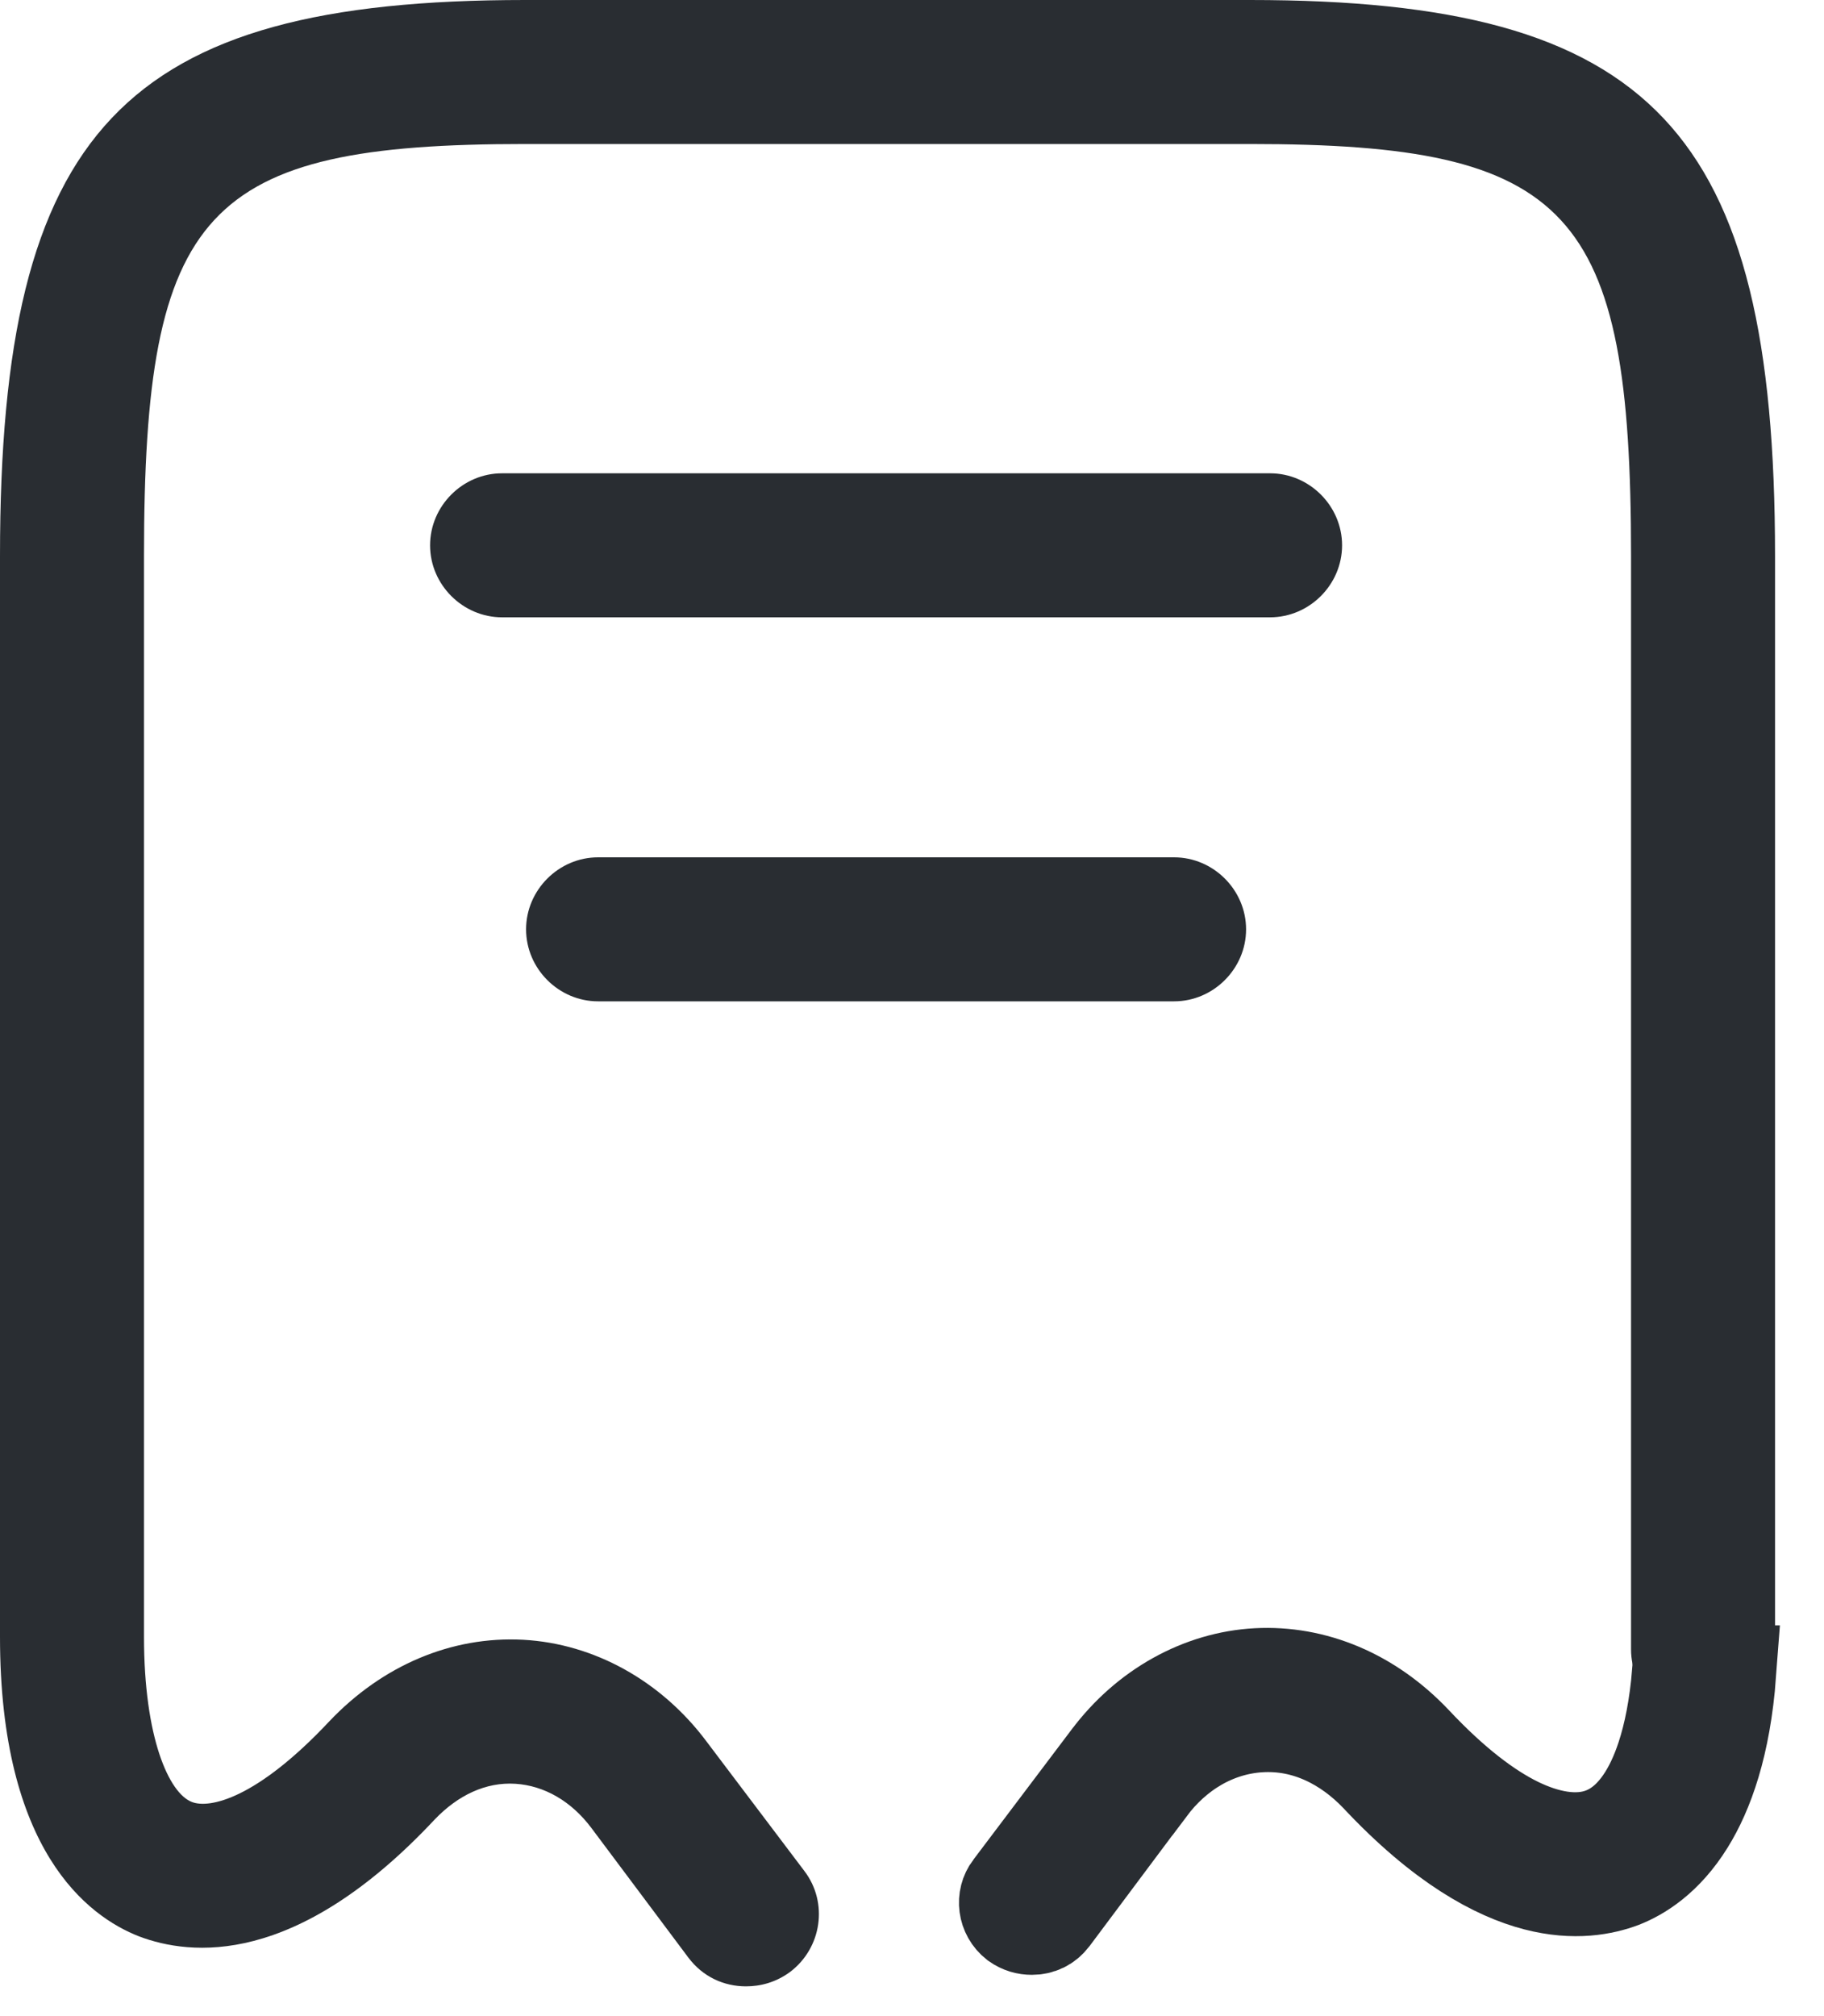 <svg width="19" height="21" viewBox="0 0 19 21" fill="none" xmlns="http://www.w3.org/2000/svg">
<path d="M7.77 20.69C7.54 20.69 7.32 20.59 7.17 20.39L6.16 19.04C5.95 18.76 5.67 18.6 5.37 18.58C5.06 18.56 4.77 18.7 4.53 18.95C3.08 20.5 1.98 20.37 1.45 20.17C0.91 19.96 0 19.27 0 17.05V5.79C0 1.35 1.28 0 5.47 0H13.02C17.21 0 18.49 1.35 18.49 5.79V17.18C18.49 17.59 18.15 17.93 17.74 17.93C17.33 17.93 16.99 17.59 16.99 17.18V5.79C16.99 2.18 16.36 1.5 13.02 1.5H5.47C2.13 1.5 1.5 2.18 1.5 5.79V17.05C1.5 18.1 1.76 18.68 2 18.77C2.18 18.84 2.67 18.74 3.43 17.93C3.98 17.35 4.7 17.04 5.45 17.08C6.19 17.12 6.89 17.51 7.36 18.14L8.38 19.49C8.63 19.82 8.56 20.29 8.23 20.54C8.08 20.65 7.92 20.69 7.77 20.69Z" fill="#292D32"/>
<path d="M13.23 6.43H5.23C4.82 6.43 4.48 6.09 4.48 5.68C4.48 5.27 4.82 4.93 5.23 4.93H13.23C13.64 4.93 13.98 5.27 13.98 5.68C13.98 6.09 13.64 6.43 13.23 6.43Z" fill="#292D32"/>
<path d="M12.23 10.43H6.23C5.82 10.43 5.48 10.09 5.48 9.68C5.48 9.27 5.82 8.93 6.23 8.93H12.23C12.64 8.93 12.98 9.27 12.98 9.68C12.98 10.09 12.64 10.43 12.23 10.43Z" fill="#292D32"/>
<path d="M17.572 18.98C17.766 18.667 17.946 18.181 18.002 17.43H17.5C17.471 17.772 17.414 18.066 17.334 18.307C17.276 18.482 17.202 18.643 17.109 18.776C17.021 18.903 16.888 19.045 16.698 19.117C16.417 19.225 16.091 19.15 15.802 19.009C15.492 18.857 15.132 18.586 14.726 18.153C14.266 17.668 13.684 17.428 13.096 17.459C12.515 17.49 11.948 17.799 11.56 18.319L11.56 18.319L11.558 18.321L10.539 19.671L10.538 19.672C10.459 19.776 10.476 19.931 10.588 20.019C10.641 20.056 10.693 20.07 10.749 20.07C10.829 20.07 10.898 20.038 10.95 19.97C10.95 19.97 10.95 19.97 10.95 19.97L11.959 18.62L11.96 18.62C12.244 18.24 12.651 17.992 13.116 17.961L13.117 17.961C13.611 17.929 14.037 18.157 14.35 18.483L14.35 18.483L14.355 18.488C15.032 19.212 15.591 19.505 16.001 19.612C16.404 19.717 16.704 19.653 16.891 19.583C17.072 19.512 17.342 19.352 17.572 18.98Z" fill="#292D32" stroke="#292D32"/>
</svg>
